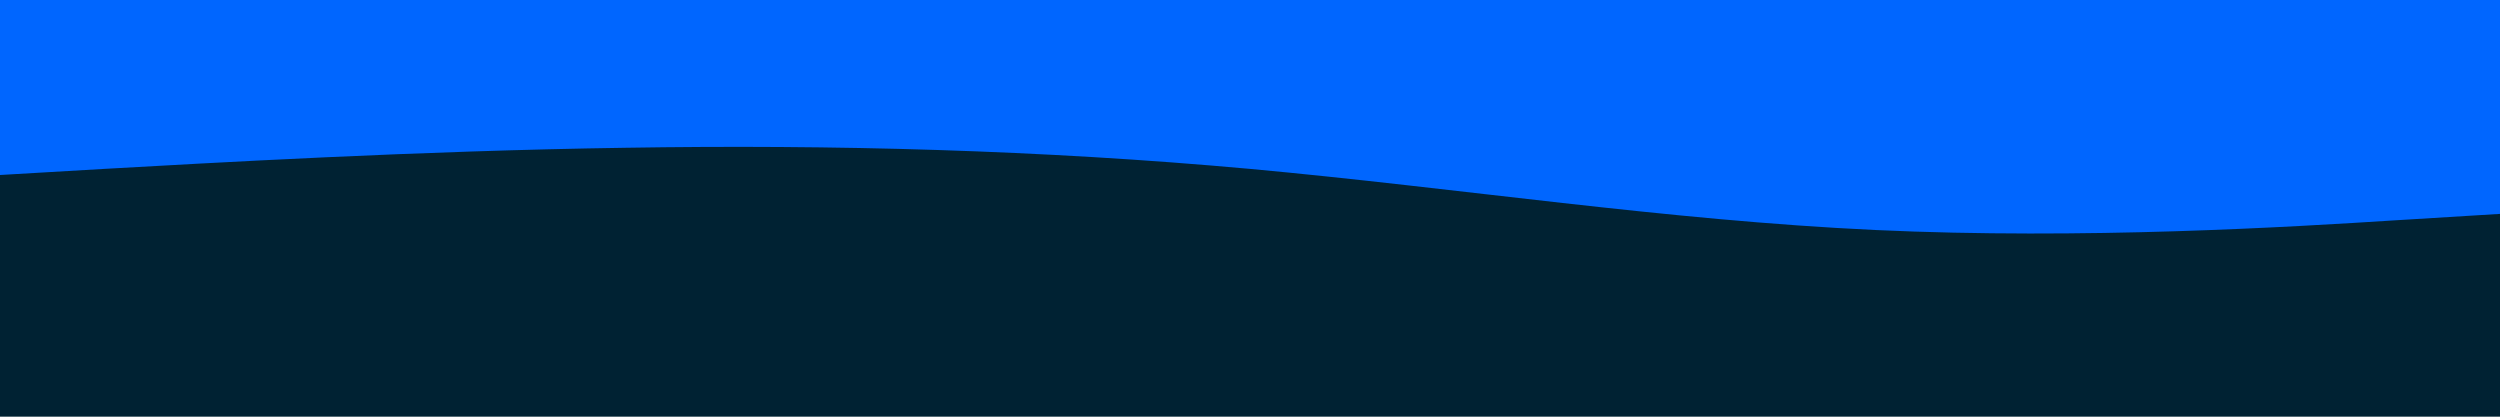 <svg id="visual" viewBox="0 0 900 150" width="900" height="150" xmlns="http://www.w3.org/2000/svg" xmlns:xlink="http://www.w3.org/1999/xlink" version="1.1"><rect x="0" y="0" width="900" height="150" fill="#002233"></rect><path d="M0 63L37.5 60.8C75 58.7 150 54.3 225 53.2C300 52 375 54 450 60.8C525 67.7 600 79.3 675 82.8C750 86.3 825 81.7 862.5 79.3L900 77L900 0L862.5 0C825 0 750 0 675 0C600 0 525 0 450 0C375 0 300 0 225 0C150 0 75 0 37.5 0L0 0Z" fill="#0066FF" stroke-linecap="round" stroke-linejoin="miter"></path></svg>